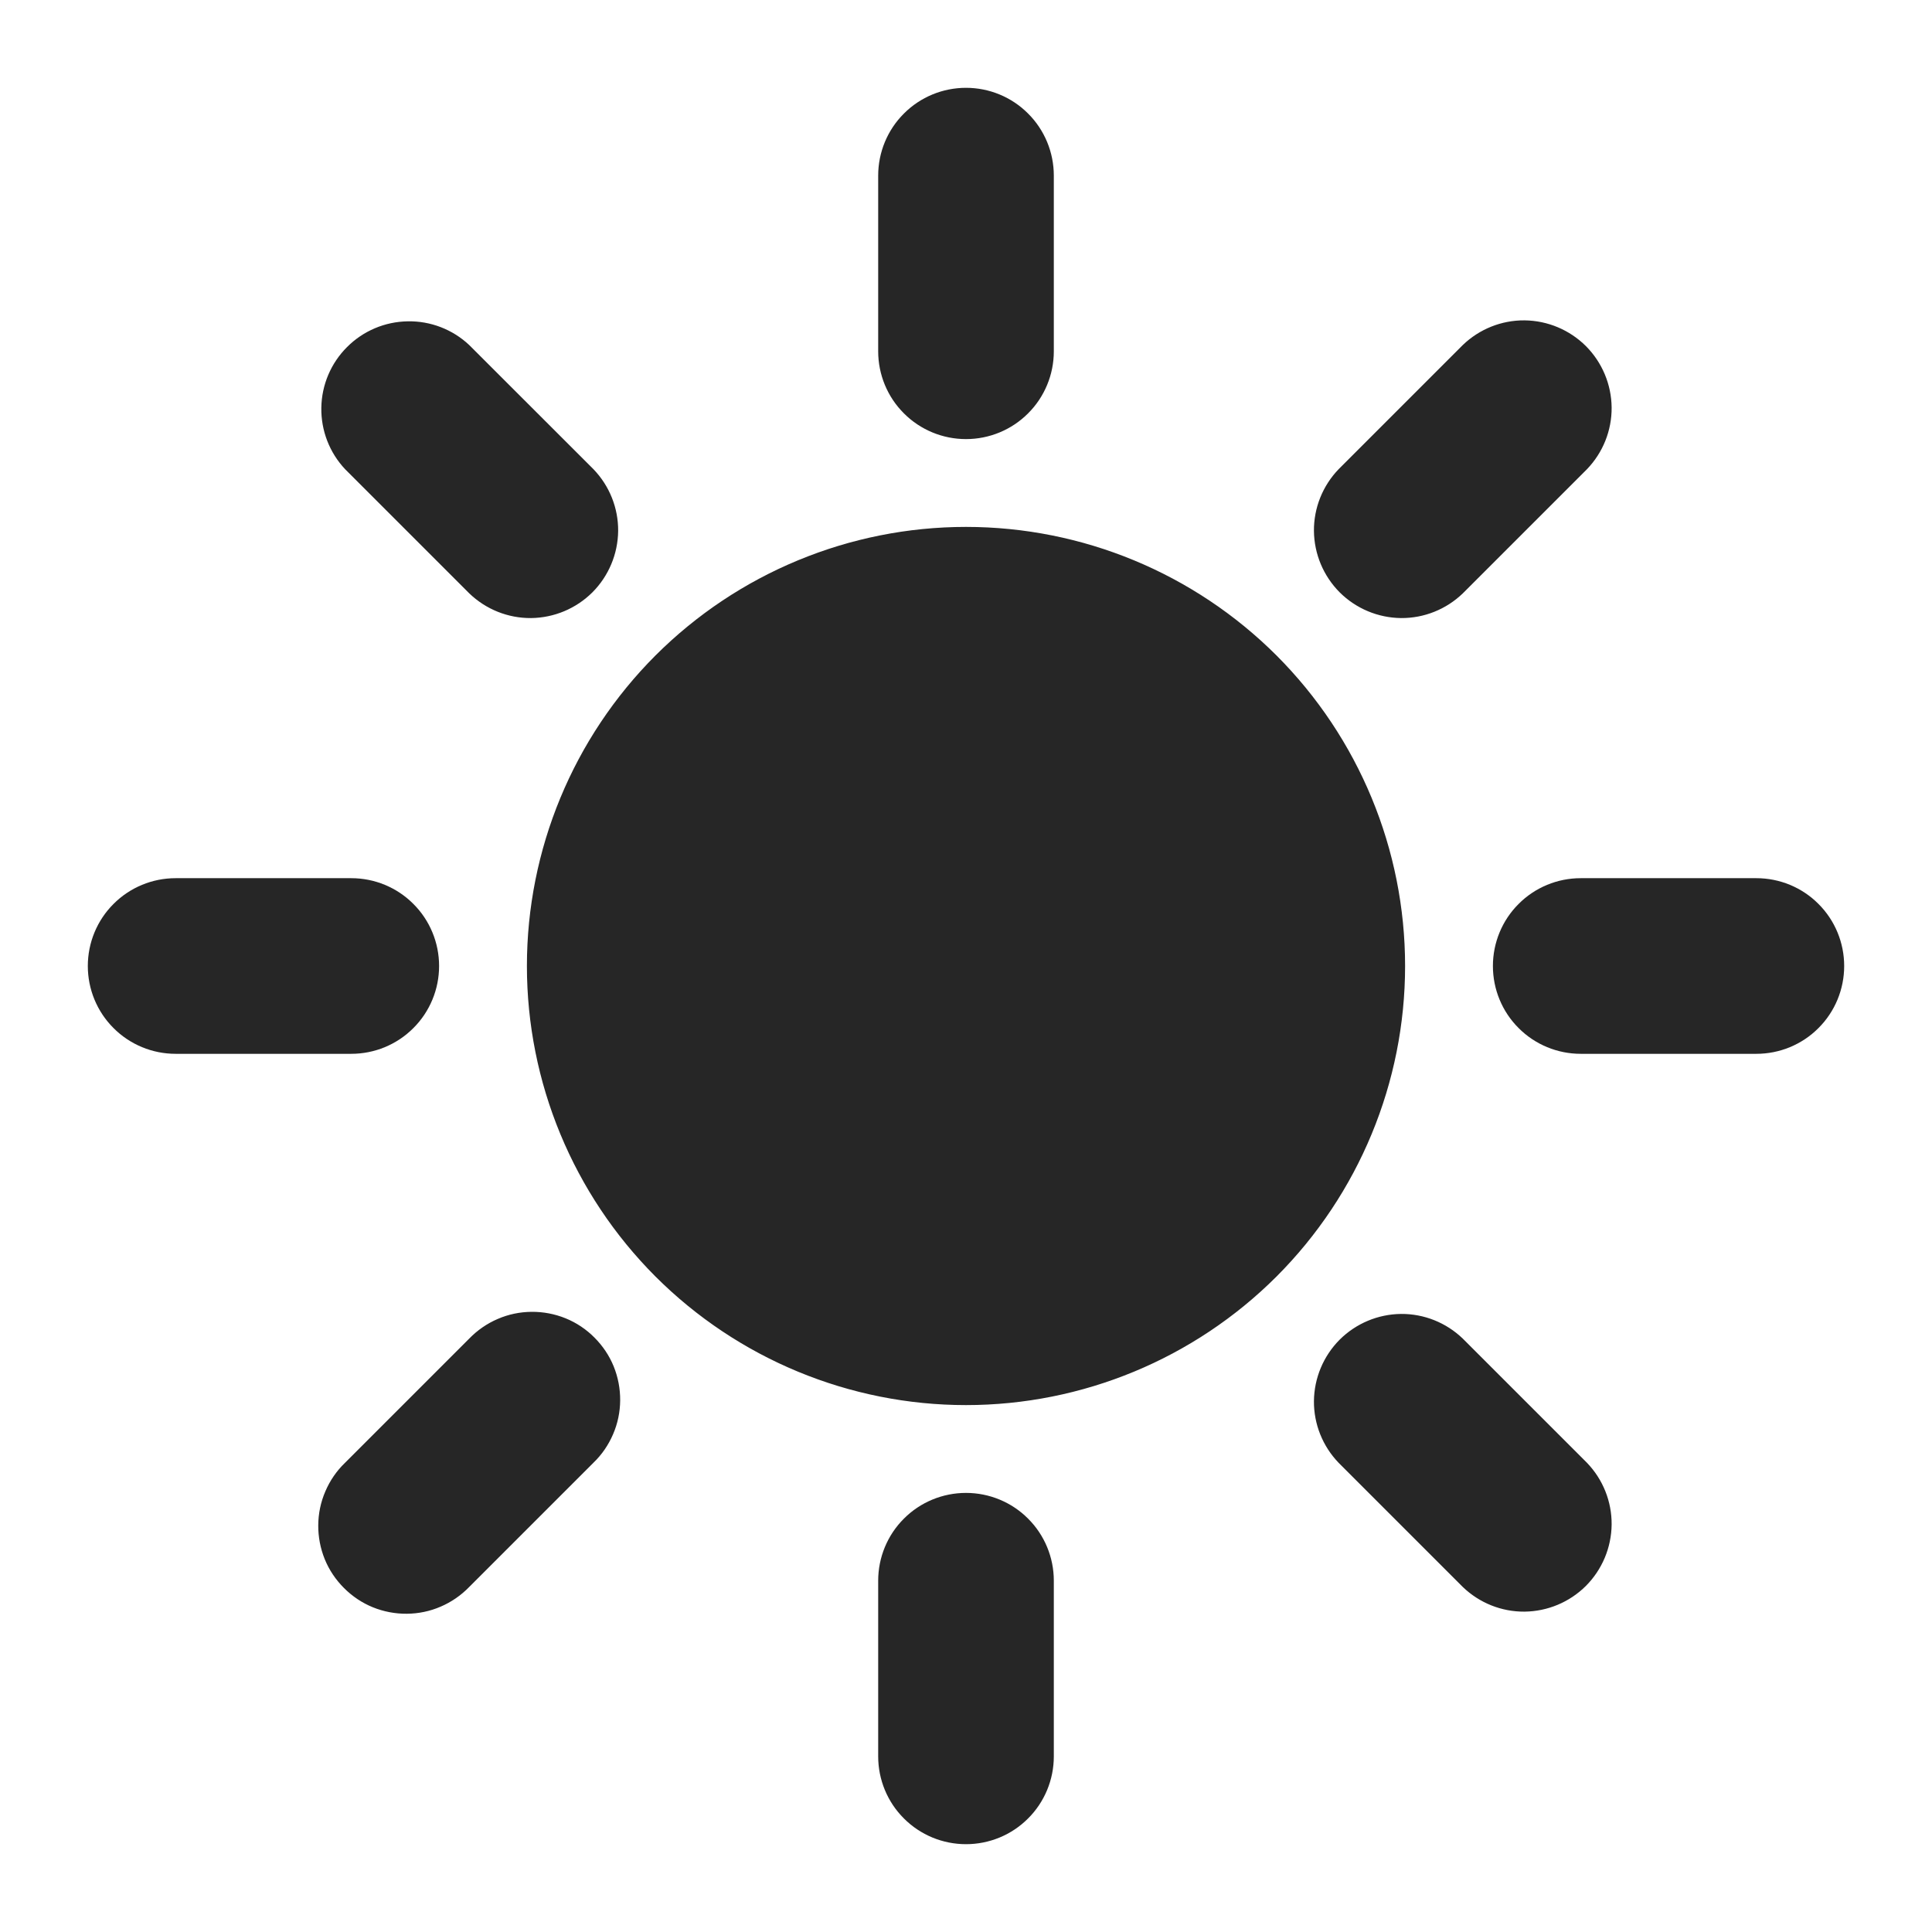 <svg width="22" height="22" viewBox="0 0 22 22" fill="none" xmlns="http://www.w3.org/2000/svg">
<path fill-rule="evenodd" clip-rule="evenodd" d="M12 2C12 1.735 11.895 1.48 11.707 1.293C11.52 1.105 11.265 1 11 1C10.735 1 10.48 1.105 10.293 1.293C10.105 1.48 10 1.735 10 2V4C10 4.265 10.105 4.52 10.293 4.707C10.48 4.895 10.735 5 11 5C11.265 5 11.52 4.895 11.707 4.707C11.895 4.52 12 4.265 12 4V2ZM5.343 3.929C5.154 3.751 4.902 3.654 4.643 3.659C4.383 3.663 4.135 3.768 3.952 3.952C3.768 4.135 3.663 4.383 3.659 4.643C3.655 4.903 3.752 5.154 3.93 5.343L5.344 6.757C5.533 6.939 5.785 7.04 6.047 7.038C6.31 7.035 6.56 6.93 6.746 6.745C6.931 6.559 7.036 6.309 7.039 6.046C7.041 5.784 6.94 5.532 6.758 5.343L5.343 3.929ZM18.071 5.343C18.253 5.154 18.354 4.902 18.352 4.64C18.349 4.377 18.244 4.127 18.059 3.941C17.873 3.756 17.623 3.651 17.36 3.648C17.098 3.646 16.846 3.747 16.657 3.929L15.243 5.343C15.061 5.532 14.96 5.784 14.962 6.046C14.965 6.309 15.07 6.559 15.255 6.745C15.441 6.93 15.691 7.035 15.954 7.038C16.216 7.04 16.468 6.939 16.657 6.757L18.071 5.343ZM11 6C9.674 6 8.402 6.527 7.464 7.464C6.527 8.402 6 9.674 6 11C6 12.326 6.527 13.598 7.464 14.536C8.402 15.473 9.674 16 11 16C12.326 16 13.598 15.473 14.536 14.536C15.473 13.598 16 12.326 16 11C16 9.674 15.473 8.402 14.536 7.464C13.598 6.527 12.326 6 11 6ZM2 10C1.735 10 1.48 10.105 1.293 10.293C1.105 10.48 1 10.735 1 11C1 11.265 1.105 11.52 1.293 11.707C1.48 11.895 1.735 12 2 12H4C4.265 12 4.52 11.895 4.707 11.707C4.895 11.52 5 11.265 5 11C5 10.735 4.895 10.48 4.707 10.293C4.52 10.105 4.265 10 4 10H2ZM18 10C17.735 10 17.48 10.105 17.293 10.293C17.105 10.48 17 10.735 17 11C17 11.265 17.105 11.52 17.293 11.707C17.48 11.895 17.735 12 18 12H20C20.265 12 20.52 11.895 20.707 11.707C20.895 11.52 21 11.265 21 11C21 10.735 20.895 10.48 20.707 10.293C20.52 10.105 20.265 10 20 10H18ZM6.757 16.657C6.853 16.565 6.929 16.454 6.981 16.332C7.034 16.21 7.061 16.079 7.062 15.946C7.063 15.814 7.038 15.682 6.988 15.559C6.938 15.436 6.863 15.325 6.769 15.231C6.676 15.137 6.564 15.062 6.441 15.012C6.318 14.962 6.186 14.937 6.054 14.938C5.921 14.939 5.79 14.966 5.668 15.019C5.546 15.071 5.435 15.148 5.343 15.243L3.929 16.657C3.833 16.749 3.757 16.86 3.705 16.982C3.652 17.104 3.625 17.235 3.624 17.368C3.623 17.5 3.648 17.632 3.698 17.755C3.748 17.878 3.823 17.989 3.917 18.083C4.011 18.177 4.122 18.252 4.245 18.302C4.368 18.352 4.5 18.377 4.632 18.376C4.765 18.375 4.896 18.348 5.018 18.295C5.14 18.243 5.251 18.166 5.343 18.071L6.757 16.657ZM16.657 15.243C16.468 15.061 16.216 14.96 15.954 14.962C15.691 14.965 15.441 15.07 15.255 15.255C15.07 15.441 14.965 15.691 14.962 15.954C14.96 16.216 15.061 16.468 15.243 16.657L16.657 18.071C16.846 18.253 17.098 18.354 17.36 18.352C17.623 18.349 17.873 18.244 18.059 18.059C18.244 17.873 18.349 17.623 18.352 17.36C18.354 17.098 18.253 16.846 18.071 16.657L16.657 15.243ZM12 18C12 17.735 11.895 17.48 11.707 17.293C11.52 17.105 11.265 17 11 17C10.735 17 10.48 17.105 10.293 17.293C10.105 17.48 10 17.735 10 18V20C10 20.265 10.105 20.52 10.293 20.707C10.48 20.895 10.735 21 11 21C11.265 21 11.52 20.895 11.707 20.707C11.895 20.52 12 20.265 12 20V18Z" fill="#262626"/>
</svg>
